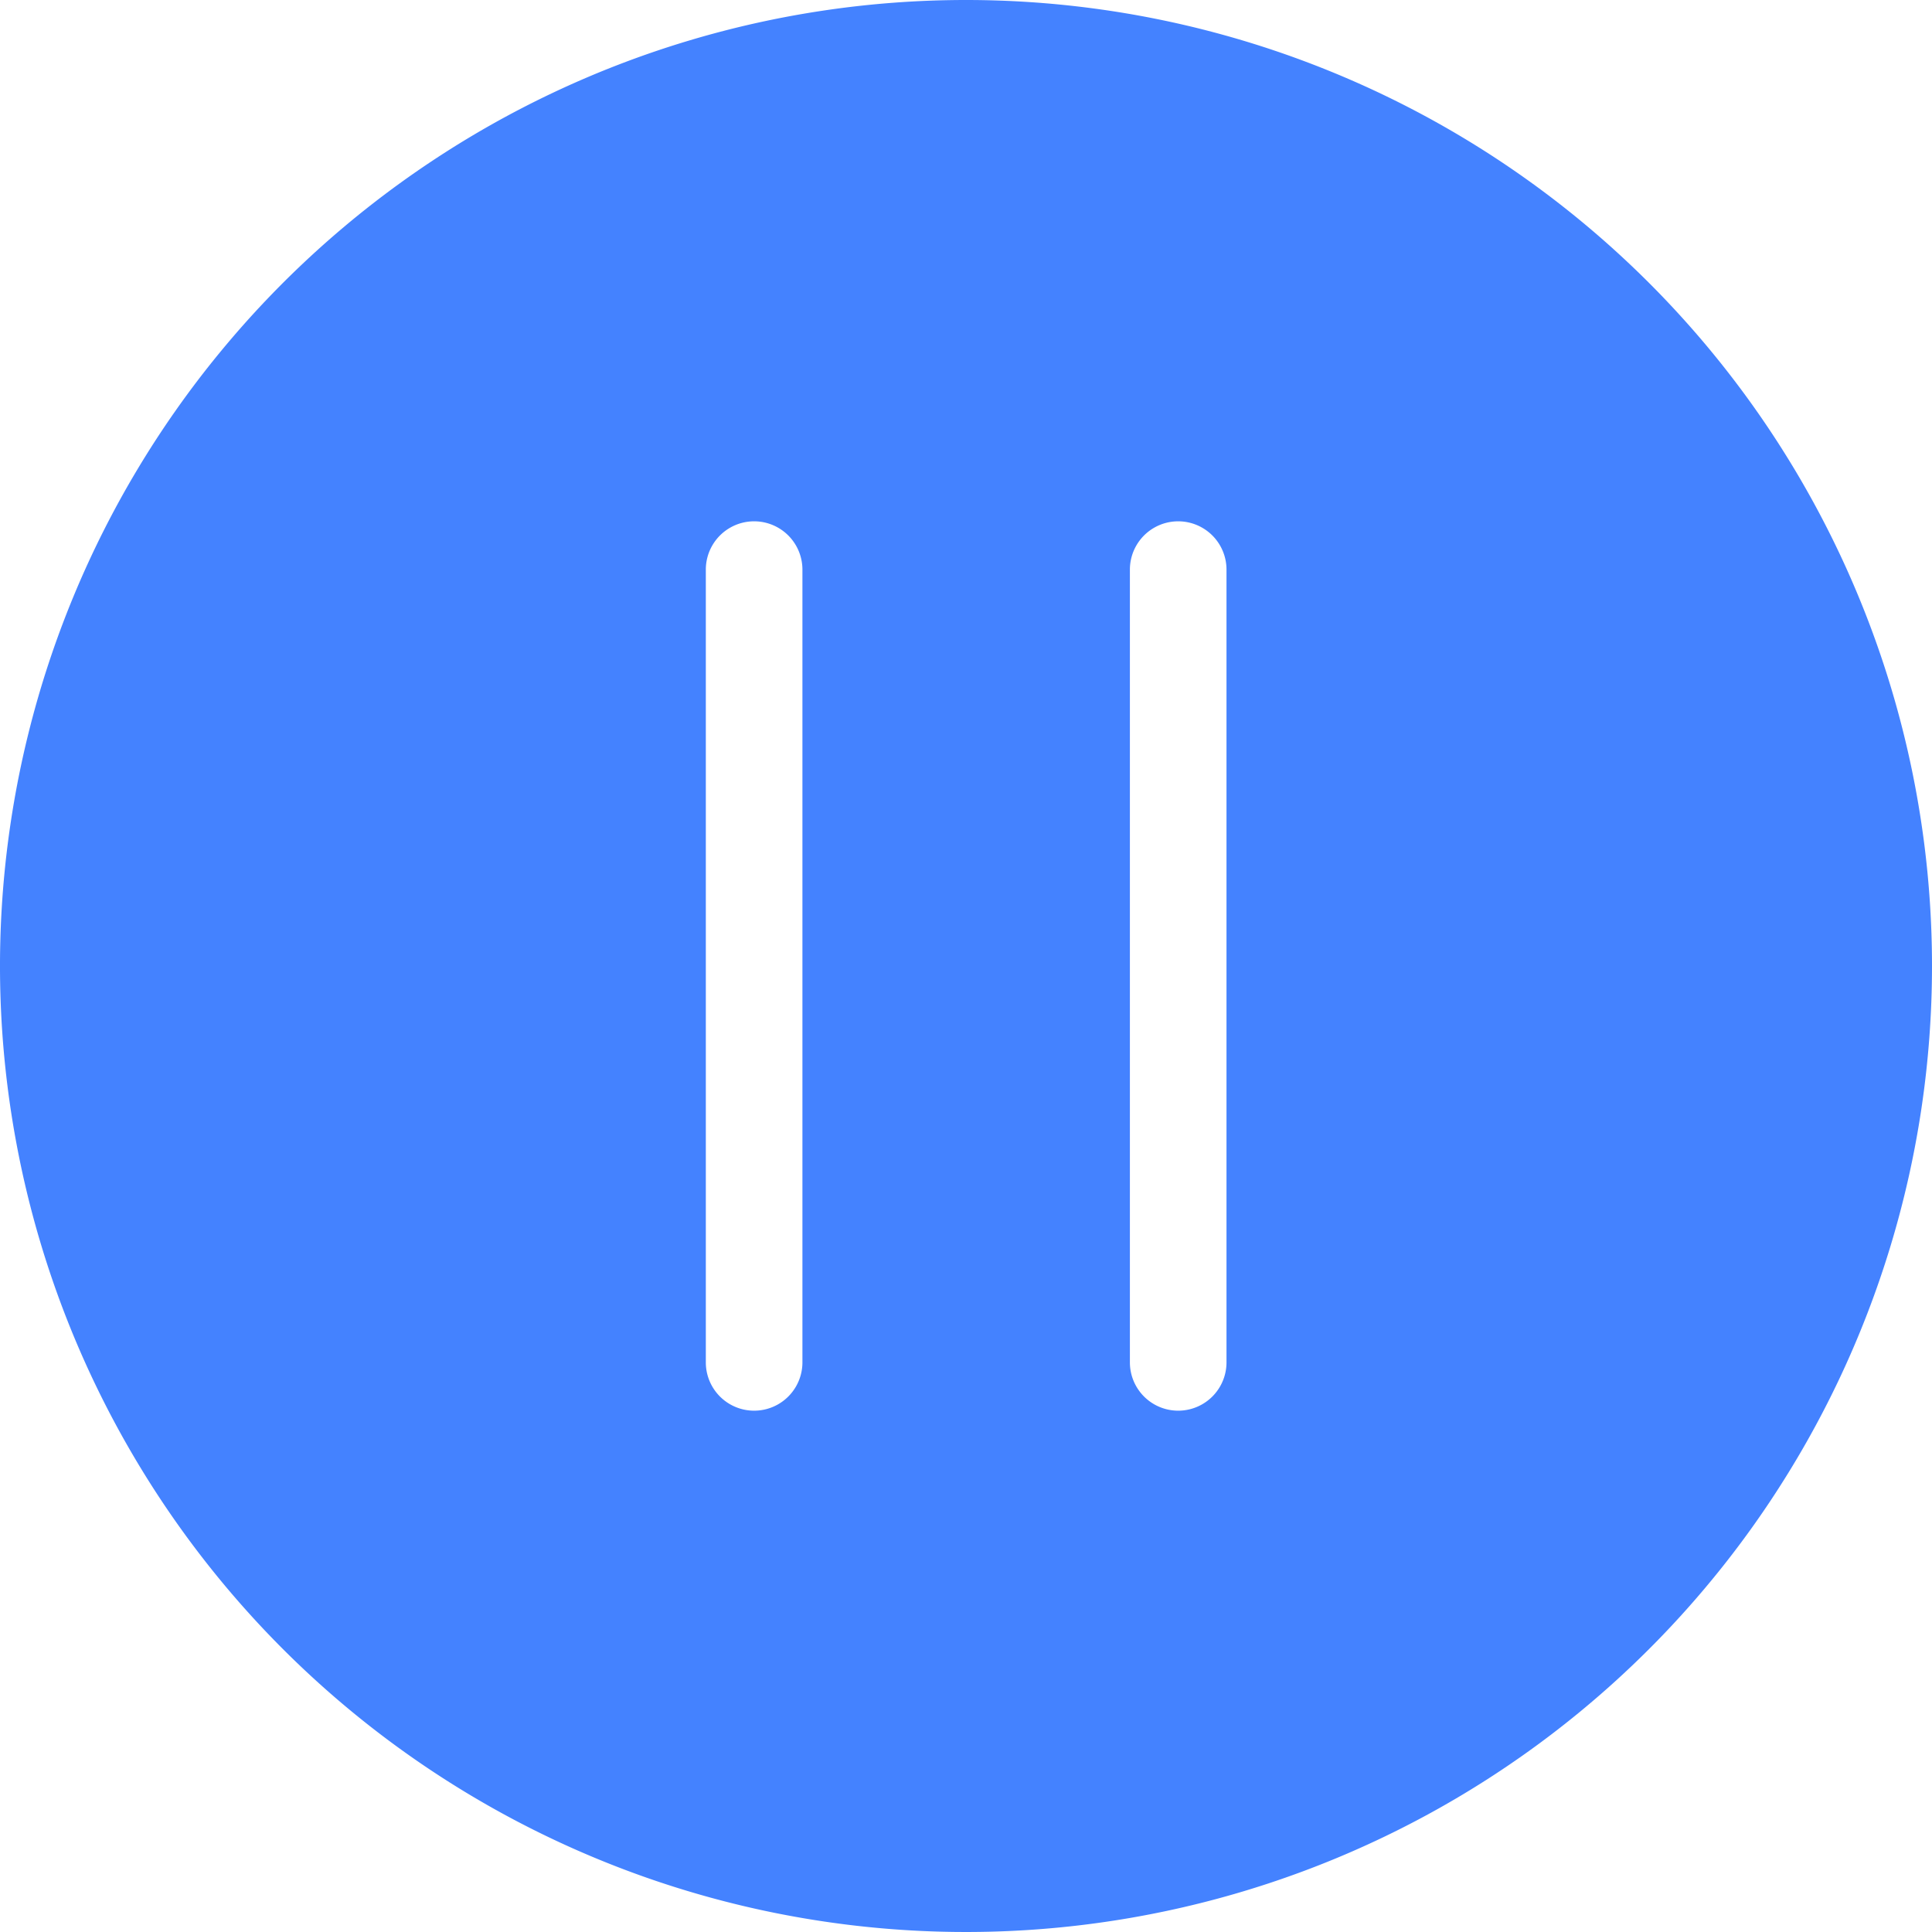 <svg id="Capa_1" data-name="Capa 1" xmlns="http://www.w3.org/2000/svg" viewBox="0 0 60 60"><defs><style>.cls-1{fill:#4482ff;}</style></defs><title>pause-button</title><path class="cls-1" d="M30,0A30,30,0,1,0,60,30,30,30,0,0,0,30,0ZM24.92,42.31a1.5,1.5,0,0,1-3,0V17.69a1.5,1.5,0,0,1,3,0Zm13.17,0a1.5,1.5,0,1,1-3,0V17.69a1.5,1.5,0,1,1,3,0Z" transform="translate(0 0)"/></svg>